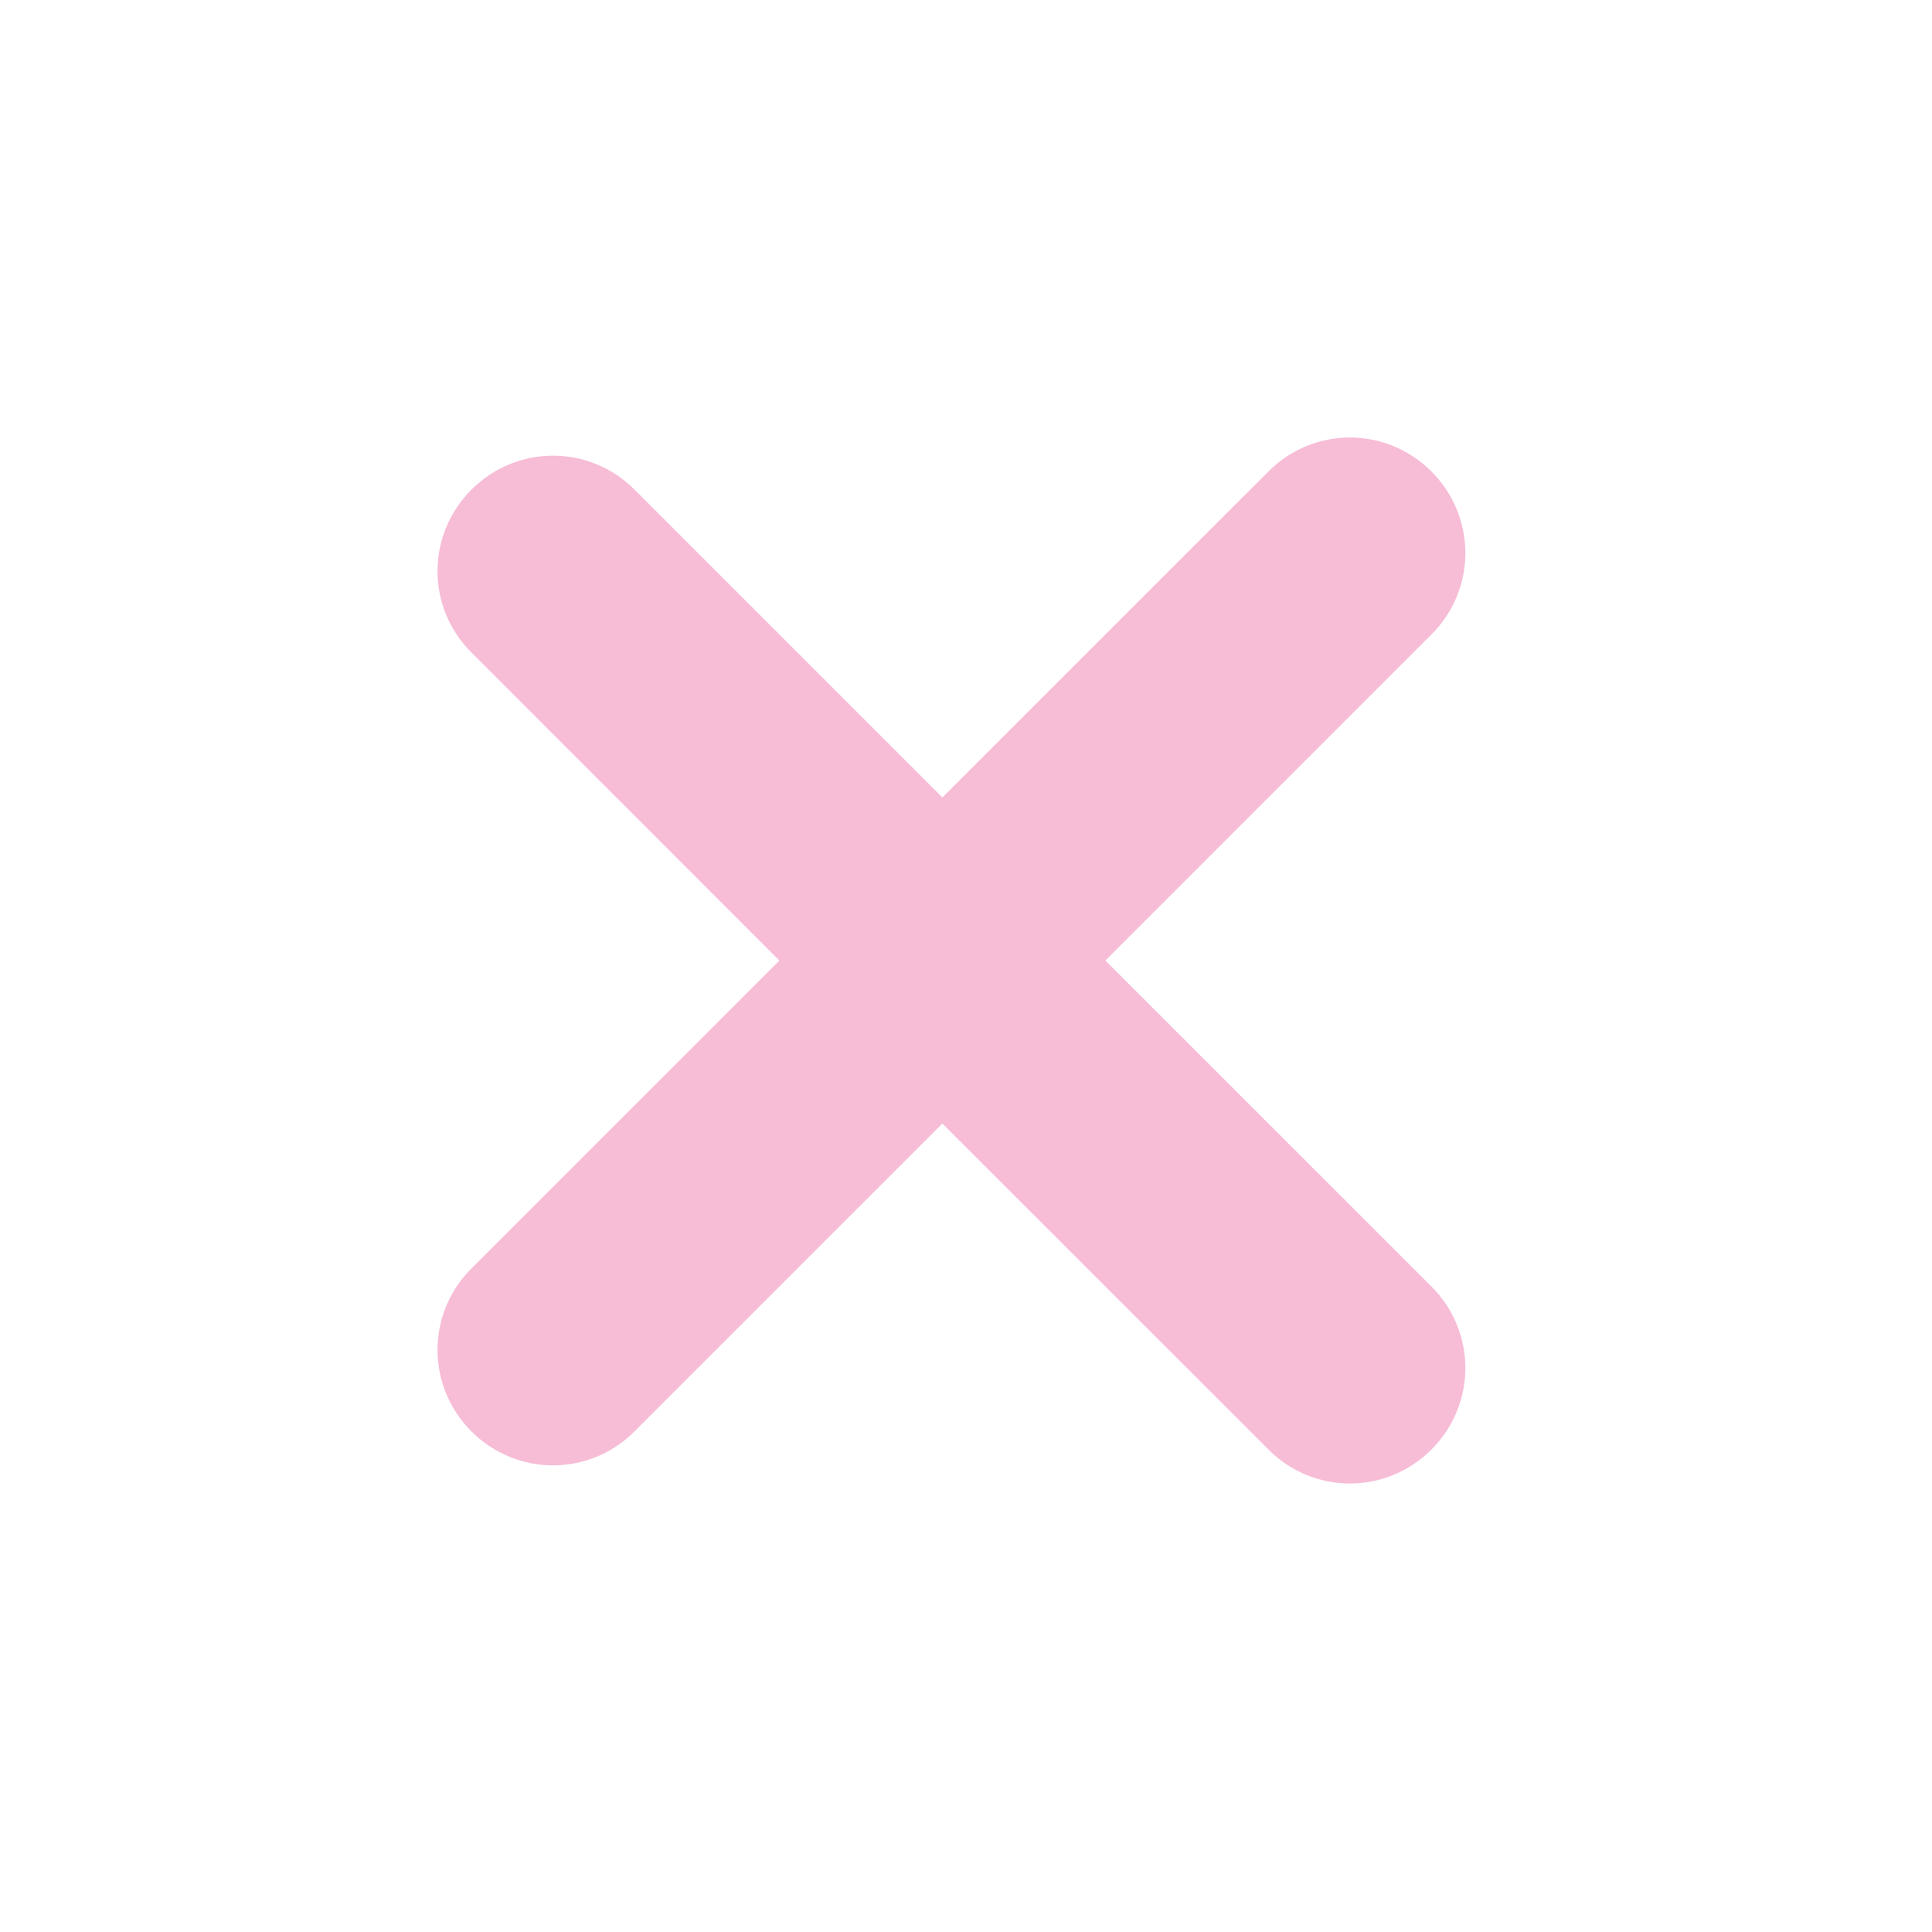 <svg width="22" height="22" viewBox="0 0 22 22" fill="none" xmlns="http://www.w3.org/2000/svg">
<path d="M16.3 16.506C15.784 17.022 14.959 17.022 14.444 16.506L10.731 12.794L7.225 16.3C6.71 16.815 5.885 16.815 5.369 16.3C4.853 15.784 4.853 14.959 5.369 14.444L8.875 10.938L5.369 7.431C4.853 6.916 4.853 6.091 5.369 5.575C5.885 5.06 6.71 5.06 7.225 5.575L10.731 9.081L14.444 5.369C14.959 4.853 15.784 4.853 16.3 5.369C16.815 5.885 16.815 6.71 16.3 7.225L12.587 10.938L16.3 14.65C16.815 15.165 16.815 15.99 16.3 16.506Z" fill="#F7BCD6"/>
</svg>

